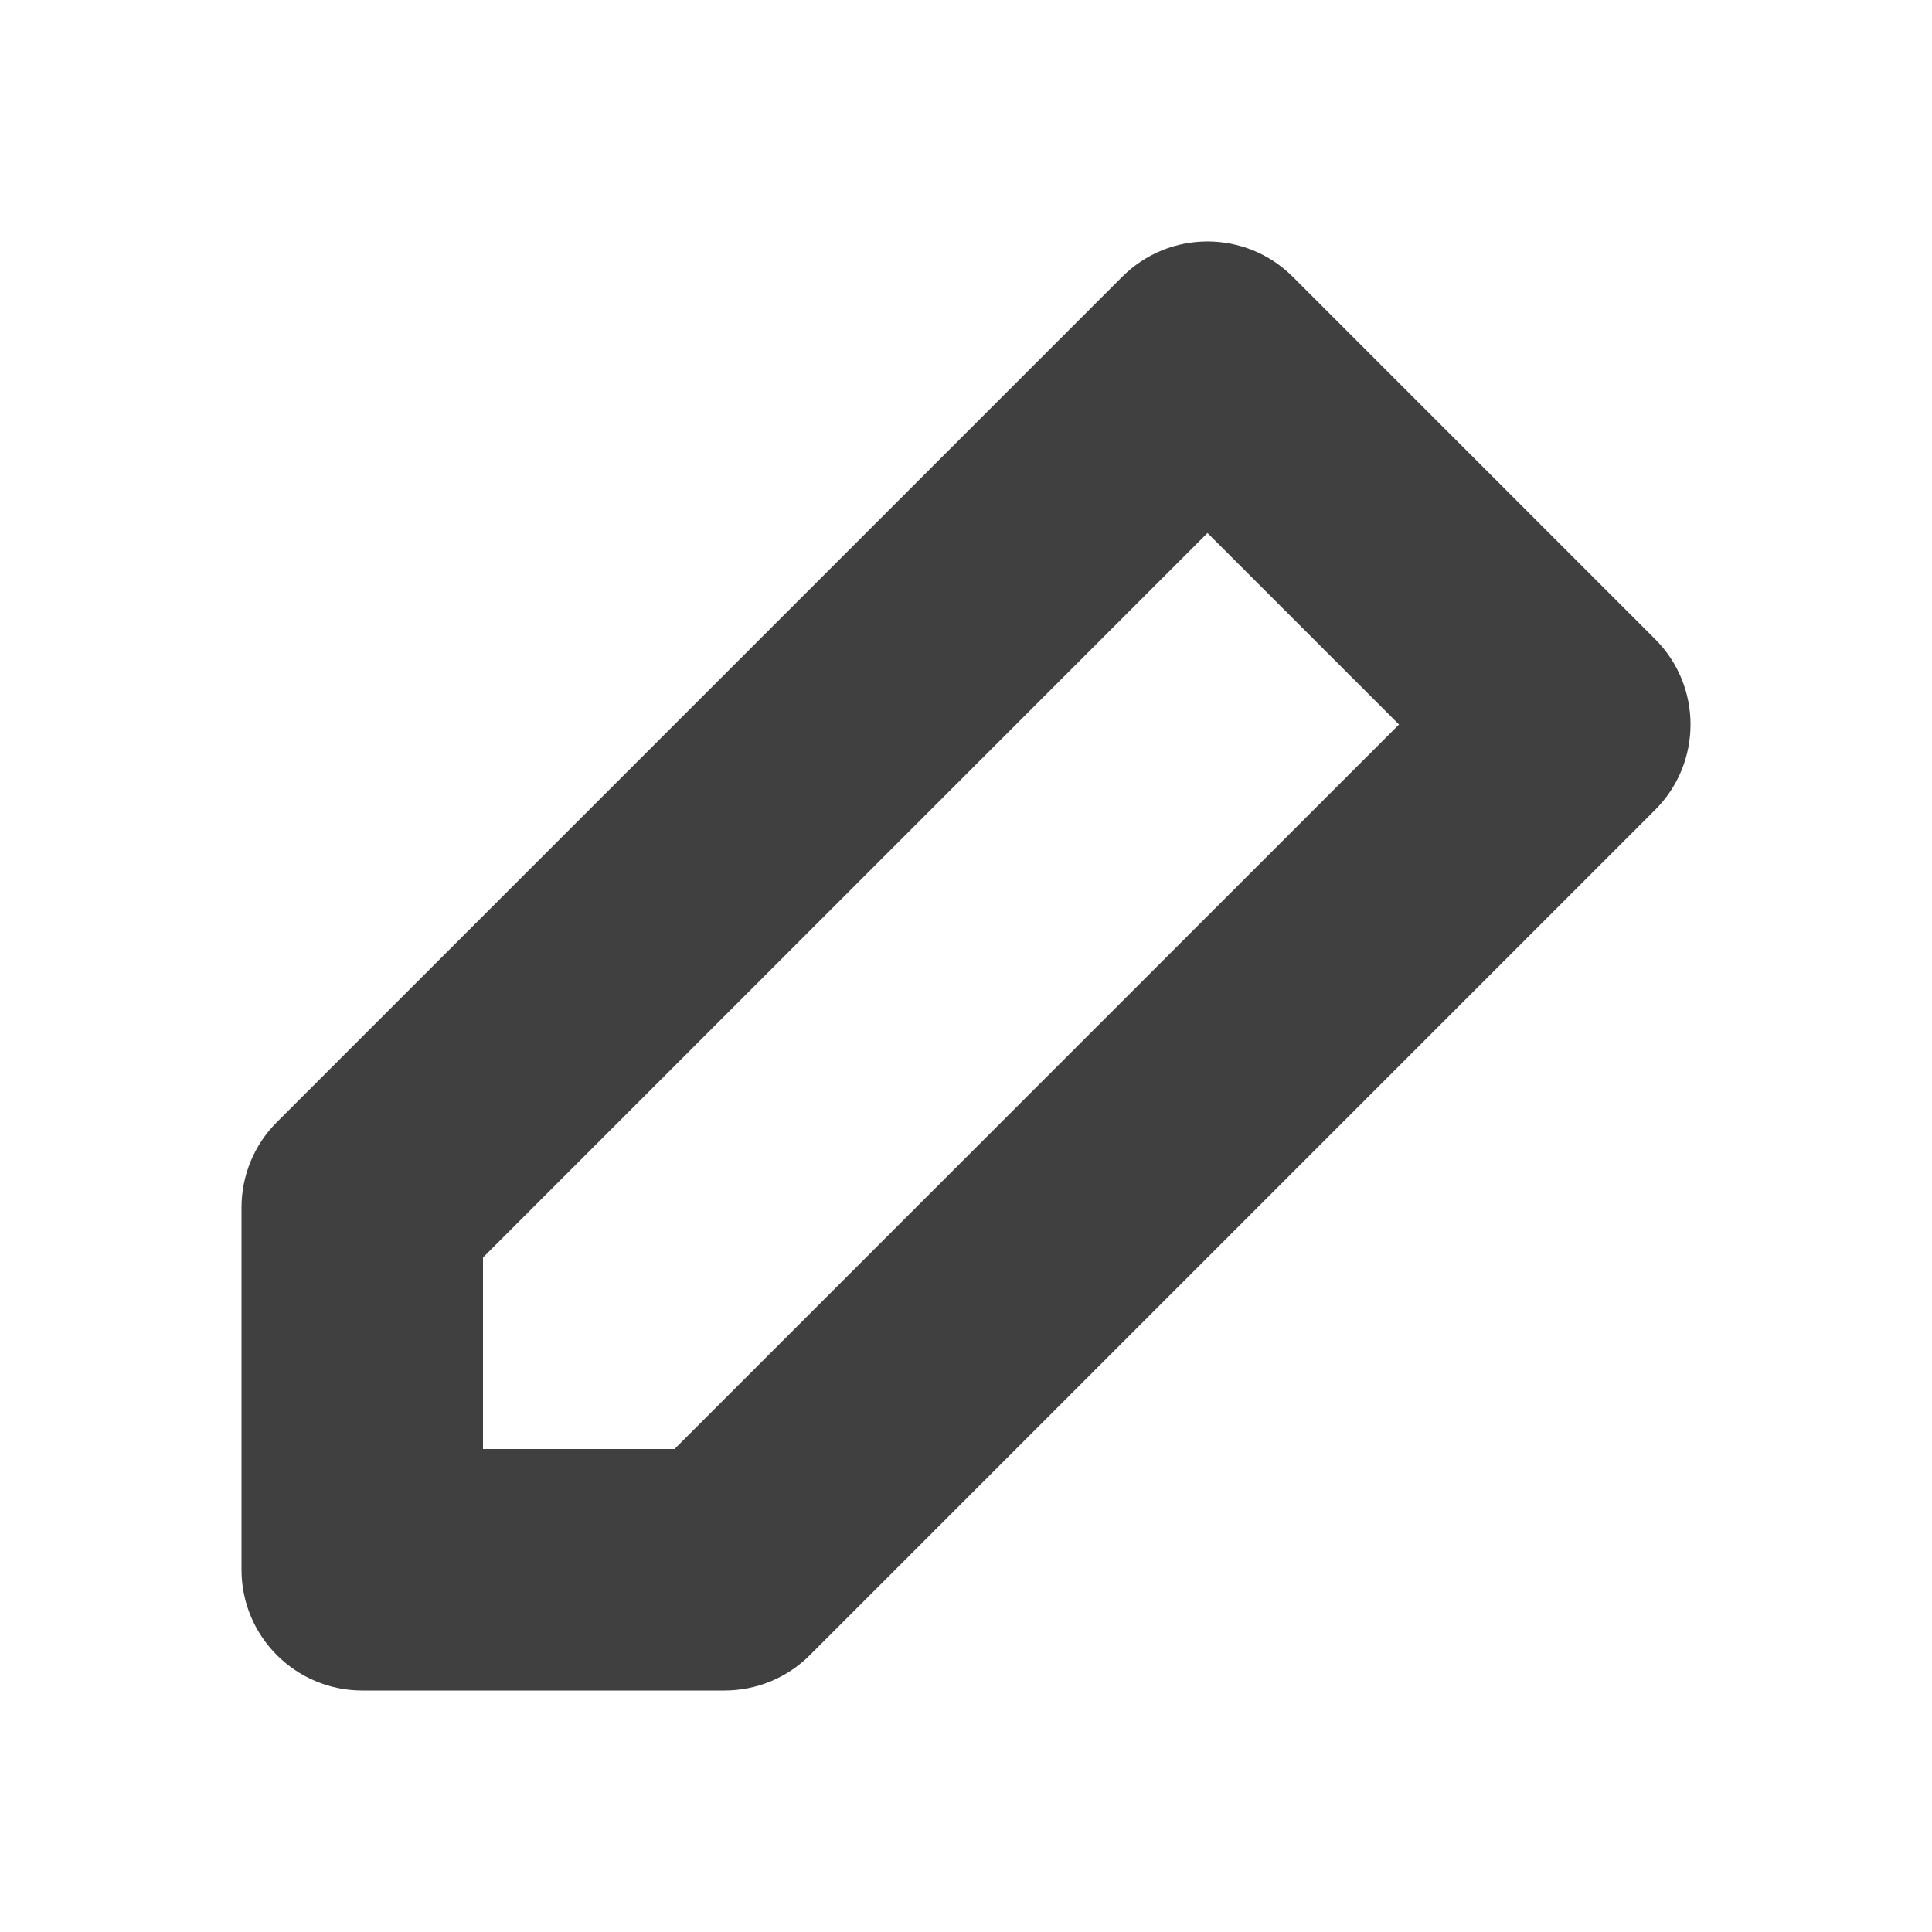 <svg width="16" height="16" viewBox="0 0 16 16" fill="none" xmlns="http://www.w3.org/2000/svg">
<path fill-rule="evenodd" clip-rule="evenodd" d="M2 13V10C2 9.735 2.105 9.48 2.293 9.293L9.293 2.293C9.683 1.902 10.317 1.902 10.707 2.293L13.707 5.293C14.098 5.683 14.098 6.317 13.707 6.707L6.707 13.707C6.52 13.895 6.265 14 6 14H3C2.448 14 2 13.552 2 13ZM10 4.414L4 10.414V12H5.586L11.586 6L10 4.414Z" fill="#404040"/>
</svg>
